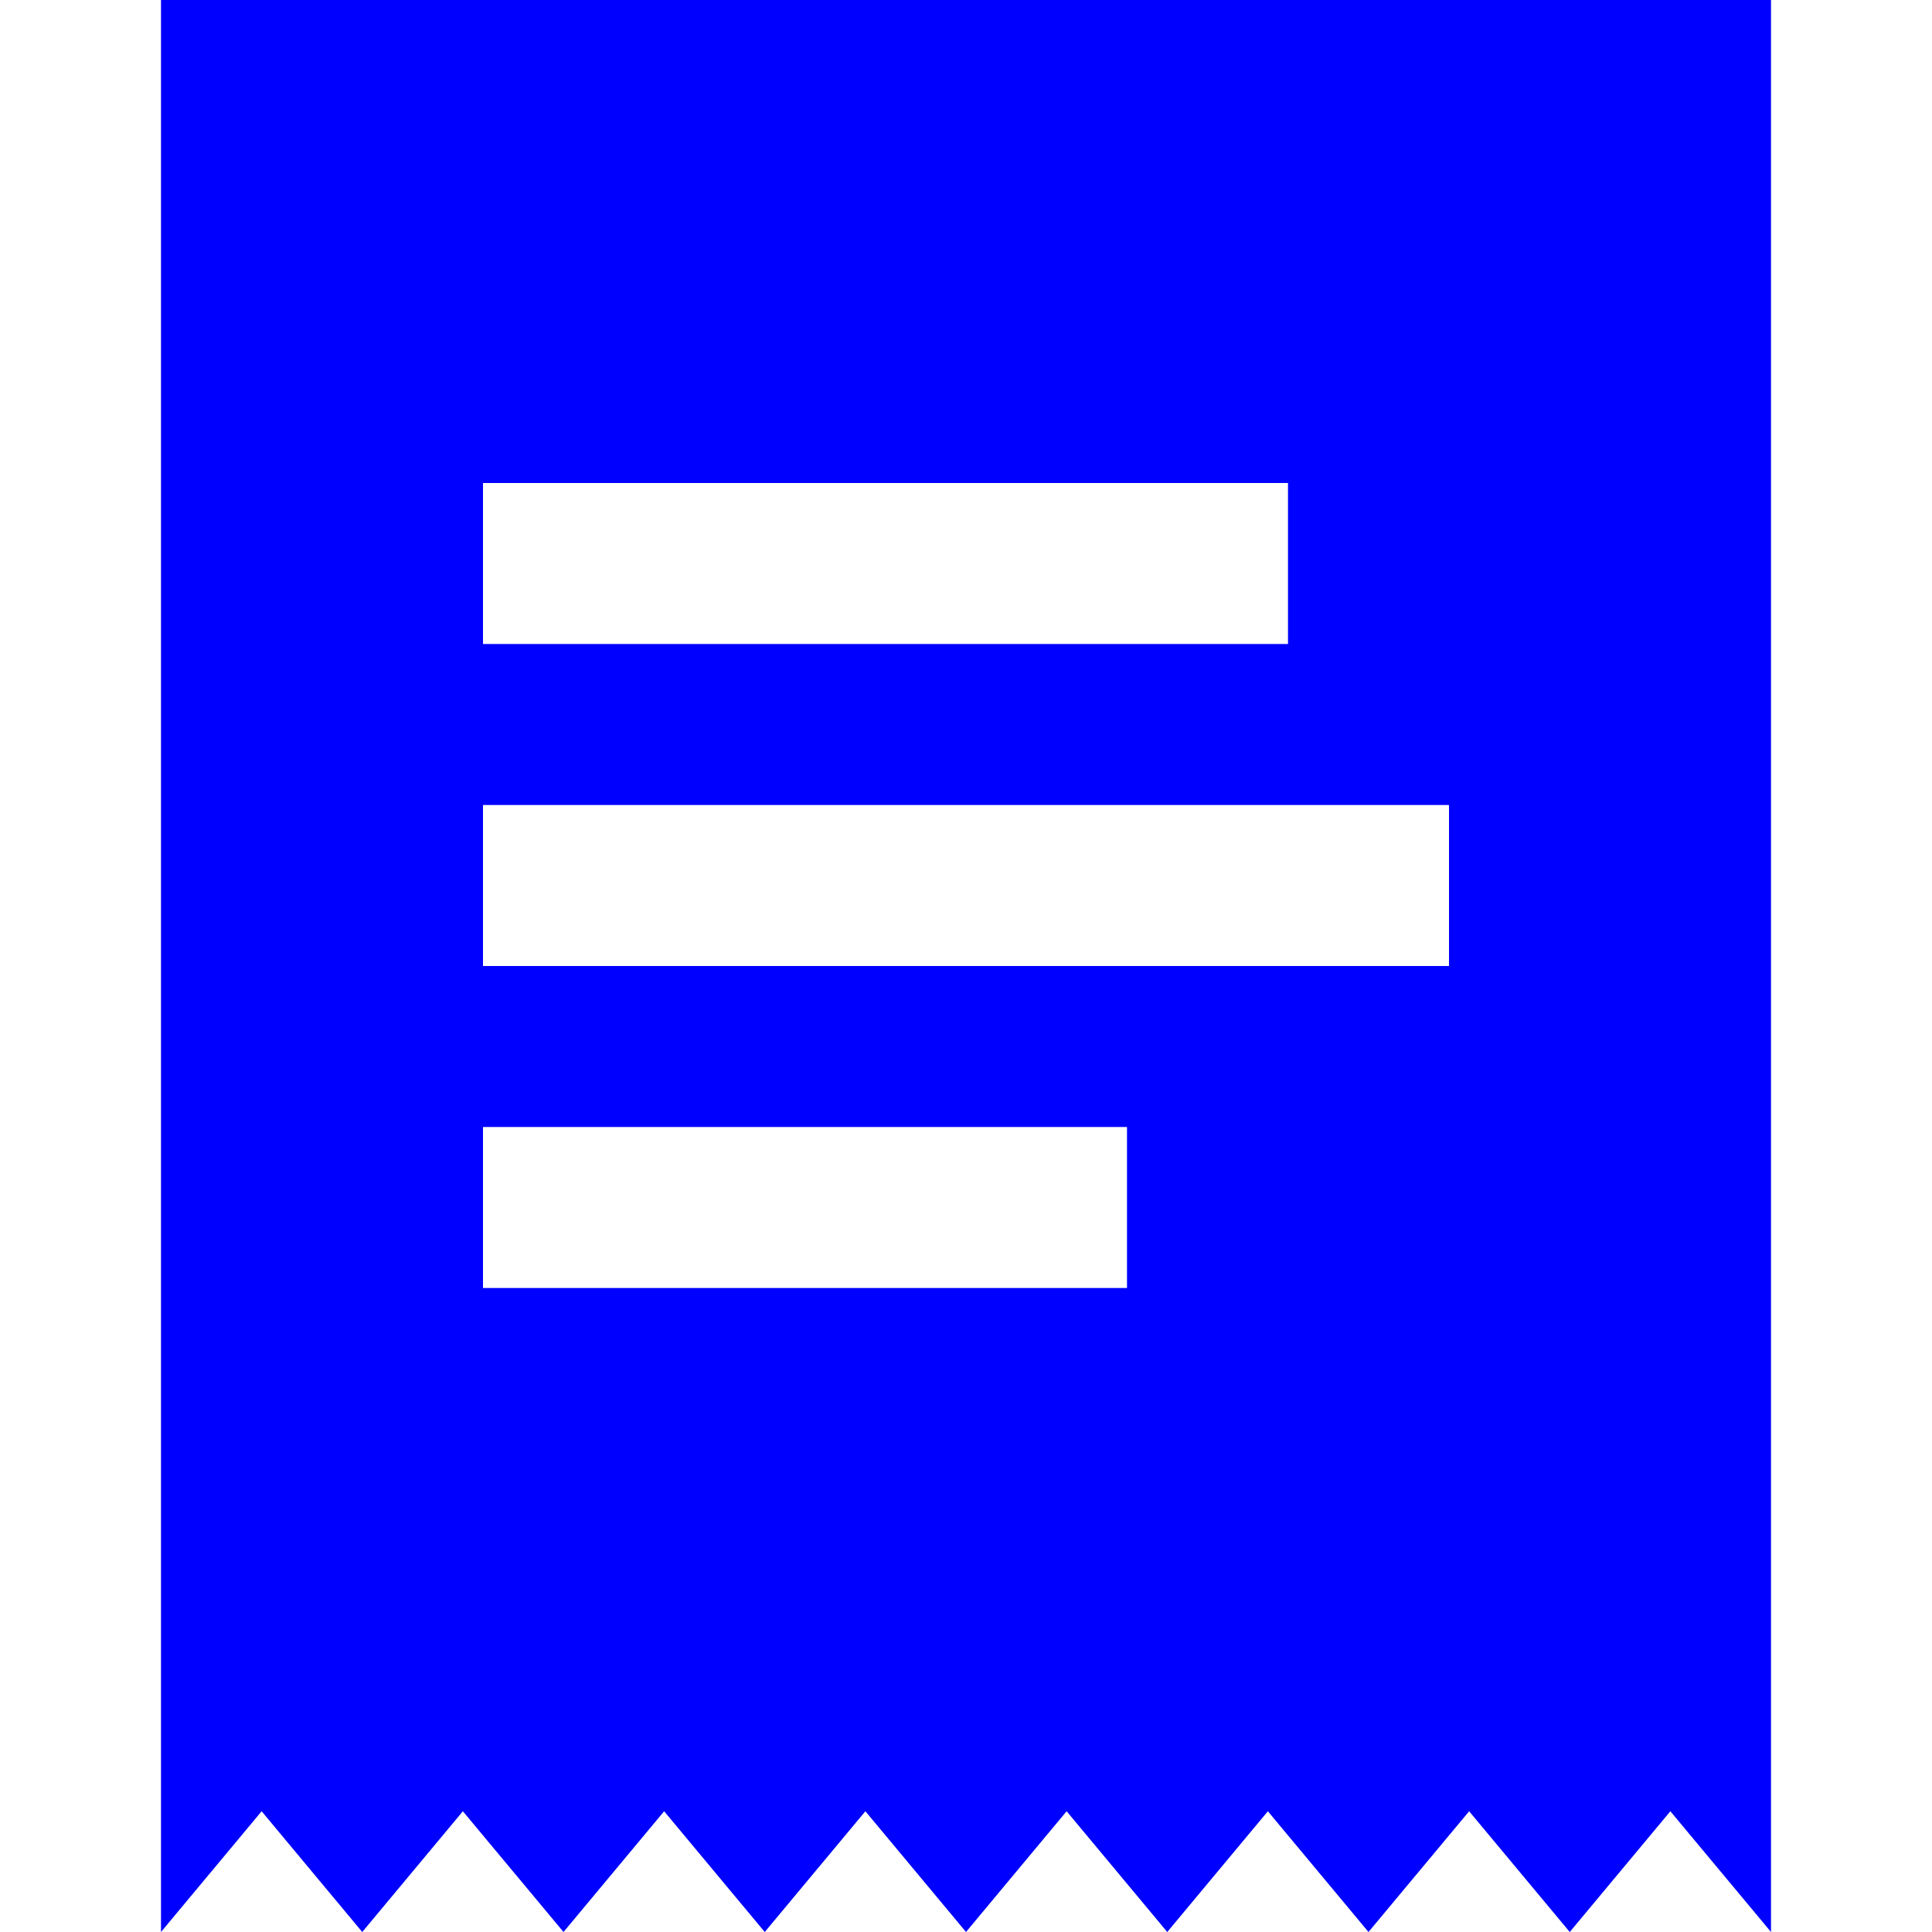 <svg width="24" height="24" viewBox="0 0 24 24" fill="none" xmlns="http://www.w3.org/2000/svg">
<path fill-rule="evenodd" clip-rule="evenodd" d="M2 24V0H22V24L20.75 22.5L19.5 24L18.25 22.5L17 24L15.75 22.5L14.5 24L13.25 22.5L12 24L10.75 22.5L9.5 24L8.25 22.5L7 24L5.75 22.5L4.5 24L3.25 22.5L2 24ZM6 6V8H16V6H6ZM18 12H6V10H18V12ZM14 16H6V14H14V16Z" fill="#0000FF"/>
</svg>

